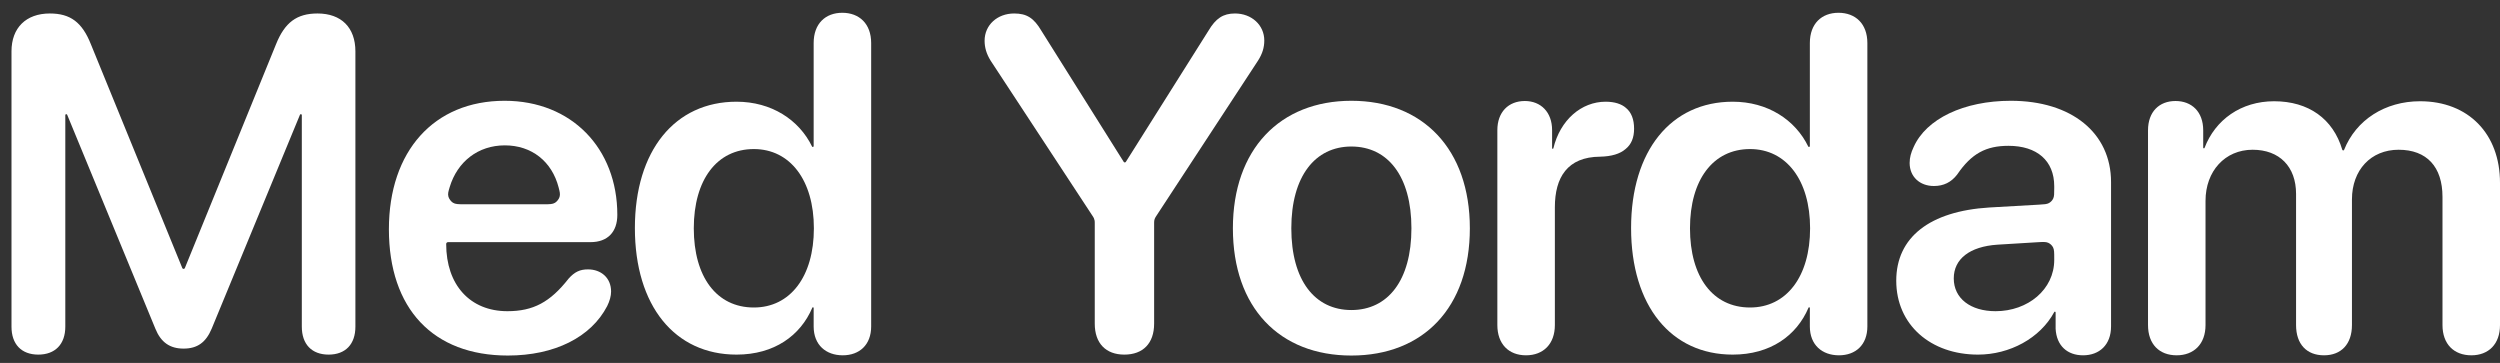 <svg width="186" height="27" viewBox="0 0 186 27" fill="none" xmlns="http://www.w3.org/2000/svg">
<rect x="0" y="0" width="186" height="27" fill="#333333" stroke="none"/>
<path d="M2.849 26.383C1.594 26.383 0.855 25.61 0.855 24.304V3.821C0.855 2.068 1.938 1.003 3.708 1.003C5.237 1.003 6.114 1.656 6.767 3.305L13.563 19.944C13.578 19.983 13.616 20.008 13.657 20.008C13.699 20.008 13.736 19.983 13.752 19.944L20.531 3.305C21.184 1.673 22.077 1.003 23.624 1.003C25.394 1.003 26.442 2.051 26.442 3.821V24.304C26.442 25.61 25.703 26.383 24.449 26.383C23.194 26.383 22.455 25.61 22.455 24.304V8.567C22.455 8.527 22.423 8.495 22.383 8.495C22.354 8.495 22.328 8.512 22.317 8.539L15.754 24.442C15.324 25.473 14.688 25.936 13.657 25.936C12.643 25.936 11.973 25.473 11.561 24.459L4.998 8.539C4.987 8.512 4.96 8.495 4.931 8.495C4.891 8.495 4.859 8.527 4.859 8.567V24.304C4.859 25.61 4.103 26.383 2.849 26.383Z" fill="white"/>
<path d="M37.784 26.452C32.217 26.452 28.934 22.964 28.934 17.052C28.934 11.244 32.285 7.498 37.544 7.498C42.527 7.498 45.929 11.038 45.929 15.987C45.929 17.259 45.208 18.015 43.936 18.015H33.334C33.258 18.015 33.196 18.076 33.196 18.152C33.196 21.194 34.966 23.153 37.75 23.153C39.674 23.153 40.929 22.483 42.303 20.73C42.75 20.231 43.145 20.042 43.747 20.042C44.709 20.042 45.465 20.661 45.465 21.692C45.465 22.018 45.362 22.397 45.173 22.775C43.97 25.094 41.255 26.452 37.784 26.452ZM33.459 13.912C33.357 14.251 33.305 14.42 33.363 14.632C33.407 14.794 33.553 14.99 33.695 15.08C33.882 15.197 34.1 15.197 34.538 15.197H40.472C40.899 15.197 41.112 15.197 41.295 15.085C41.436 14.999 41.582 14.812 41.63 14.654C41.692 14.448 41.649 14.281 41.562 13.946C41.065 12.017 39.563 10.815 37.561 10.815C35.574 10.815 34.033 12.021 33.459 13.912Z" fill="white"/>
<path d="M54.797 26.383C50.209 26.383 47.236 22.757 47.236 16.966C47.236 11.21 50.209 7.567 54.797 7.567C57.393 7.567 59.446 8.908 60.416 10.899C60.426 10.921 60.449 10.935 60.473 10.935C60.508 10.935 60.536 10.907 60.536 10.872V3.202C60.536 1.759 61.413 0.951 62.667 0.951C63.921 0.951 64.815 1.759 64.815 3.202V24.287C64.815 25.662 63.938 26.435 62.701 26.435C61.464 26.435 60.536 25.679 60.536 24.287V22.912C60.536 22.884 60.513 22.86 60.485 22.86C60.464 22.86 60.445 22.873 60.437 22.892C59.554 24.971 57.601 26.383 54.797 26.383ZM56.086 22.878C58.783 22.878 60.553 20.592 60.553 16.984C60.553 13.409 58.783 11.09 56.086 11.09C53.336 11.09 51.618 13.375 51.618 16.984C51.618 20.61 53.319 22.878 56.086 22.878Z" fill="white"/>
<path d="M83.65 26.383C82.275 26.383 81.45 25.541 81.45 24.081V16.679C81.45 16.543 81.45 16.475 81.439 16.41C81.428 16.351 81.411 16.294 81.388 16.24C81.361 16.178 81.324 16.121 81.249 16.008L73.7 4.508C73.391 4.01 73.254 3.529 73.254 3.03C73.254 1.862 74.199 1.003 75.453 1.003C76.381 1.003 76.914 1.329 77.481 2.292L83.605 12.043C83.622 12.07 83.652 12.086 83.684 12.086C83.716 12.086 83.746 12.07 83.763 12.043L89.905 2.292C90.454 1.364 91.004 1.003 91.881 1.003C93.118 1.003 94.063 1.862 94.063 3.013C94.063 3.529 93.926 3.993 93.599 4.508L86.067 16.008C85.992 16.122 85.955 16.178 85.929 16.24C85.905 16.294 85.888 16.351 85.878 16.409C85.867 16.475 85.867 16.543 85.867 16.679V24.081C85.867 25.541 85.042 26.383 83.65 26.383Z" fill="white"/>
<path d="M100.542 26.452C95.198 26.452 91.727 22.895 91.727 16.984C91.727 11.107 95.232 7.498 100.542 7.498C105.852 7.498 109.357 11.09 109.357 16.984C109.357 22.895 105.886 26.452 100.542 26.452ZM100.542 23.067C103.257 23.067 105.01 20.867 105.01 16.984C105.01 13.117 103.257 10.901 100.542 10.901C97.844 10.901 96.074 13.117 96.074 16.984C96.074 20.867 97.827 23.067 100.542 23.067Z" fill="white"/>
<path d="M113.534 26.435C112.245 26.435 111.403 25.593 111.403 24.184V9.681C111.403 8.34 112.228 7.515 113.448 7.515C114.634 7.515 115.476 8.34 115.476 9.681V11.024C115.476 11.051 115.497 11.072 115.523 11.072C115.546 11.072 115.565 11.057 115.57 11.035C116.078 8.926 117.651 7.567 119.462 7.567C120.132 7.567 120.648 7.739 120.974 8.031C121.37 8.357 121.576 8.873 121.576 9.577C121.576 10.248 121.37 10.746 120.94 11.09C120.528 11.45 119.892 11.639 119.05 11.657C116.61 11.674 115.682 13.203 115.682 15.42V24.184C115.682 25.593 114.823 26.435 113.534 26.435Z" fill="white"/>
<path d="M128.914 26.383C124.326 26.383 121.353 22.757 121.353 16.966C121.353 11.21 124.326 7.567 128.914 7.567C131.51 7.567 133.563 8.908 134.533 10.899C134.544 10.921 134.566 10.935 134.59 10.935C134.625 10.935 134.653 10.907 134.653 10.872V3.202C134.653 1.759 135.53 0.951 136.784 0.951C138.039 0.951 138.932 1.759 138.932 3.202V24.287C138.932 25.662 138.056 26.435 136.819 26.435C135.581 26.435 134.653 25.679 134.653 24.287V22.912C134.653 22.884 134.63 22.86 134.602 22.86C134.581 22.86 134.562 22.873 134.554 22.892C133.671 24.971 131.718 26.383 128.914 26.383ZM130.203 22.878C132.901 22.878 134.671 20.592 134.671 16.984C134.671 13.409 132.901 11.09 130.203 11.09C127.453 11.09 125.735 13.375 125.735 16.984C125.735 20.61 127.436 22.878 130.203 22.878Z" fill="white"/>
<path d="M147.164 26.383C143.641 26.383 141.081 24.166 141.081 20.884C141.081 17.654 143.572 15.712 148.006 15.437L151.68 15.228C152.086 15.205 152.29 15.193 152.444 15.107C152.579 15.031 152.689 14.915 152.757 14.775C152.835 14.616 152.835 14.413 152.835 14.006V13.856C152.835 11.949 151.546 10.849 149.432 10.849C147.765 10.849 146.683 11.416 145.617 12.98C145.171 13.564 144.604 13.839 143.882 13.839C142.834 13.839 142.077 13.152 142.077 12.121C142.077 11.725 142.181 11.347 142.37 10.952C143.298 8.839 146.116 7.498 149.604 7.498C154.123 7.498 157.062 9.887 157.062 13.547V24.287C157.062 25.662 156.185 26.435 154.983 26.435C153.814 26.435 153.006 25.73 152.938 24.459V23.241C152.938 23.211 152.914 23.187 152.884 23.187C152.864 23.187 152.846 23.198 152.837 23.215C151.782 25.175 149.507 26.383 147.164 26.383ZM148.47 23.153C150.876 23.153 152.835 21.537 152.835 19.338V19.247C152.835 18.794 152.835 18.568 152.745 18.399C152.666 18.251 152.54 18.133 152.387 18.063C152.214 17.984 151.988 17.998 151.536 18.025L148.607 18.204C146.545 18.341 145.36 19.269 145.36 20.713C145.36 22.208 146.614 23.153 148.47 23.153Z" fill="white"/>
<path d="M161.943 26.435C160.654 26.435 159.812 25.61 159.812 24.184V9.698C159.812 8.306 160.654 7.515 161.857 7.515C163.06 7.515 163.919 8.306 163.919 9.698V10.987C163.919 11.015 163.942 11.038 163.97 11.038C163.991 11.038 164.01 11.025 164.017 11.005C164.815 8.91 166.733 7.533 169.194 7.533C171.753 7.533 173.583 8.836 174.265 11.14C174.275 11.171 174.303 11.193 174.335 11.193C174.364 11.193 174.391 11.174 174.402 11.147C175.29 8.923 177.443 7.533 180.054 7.533C183.646 7.533 186 9.955 186 13.598V24.184C186 25.61 185.141 26.435 183.869 26.435C182.58 26.435 181.721 25.61 181.721 24.184V14.647C181.721 12.413 180.553 11.141 178.456 11.141C176.394 11.141 174.985 12.653 174.985 14.836V24.184C174.985 25.61 174.178 26.435 172.906 26.435C171.617 26.435 170.827 25.61 170.827 24.184V14.423C170.827 12.396 169.589 11.141 167.596 11.141C165.534 11.141 164.091 12.739 164.091 14.939V24.184C164.091 25.61 163.214 26.435 161.943 26.435Z" fill="white"/>
</svg>

